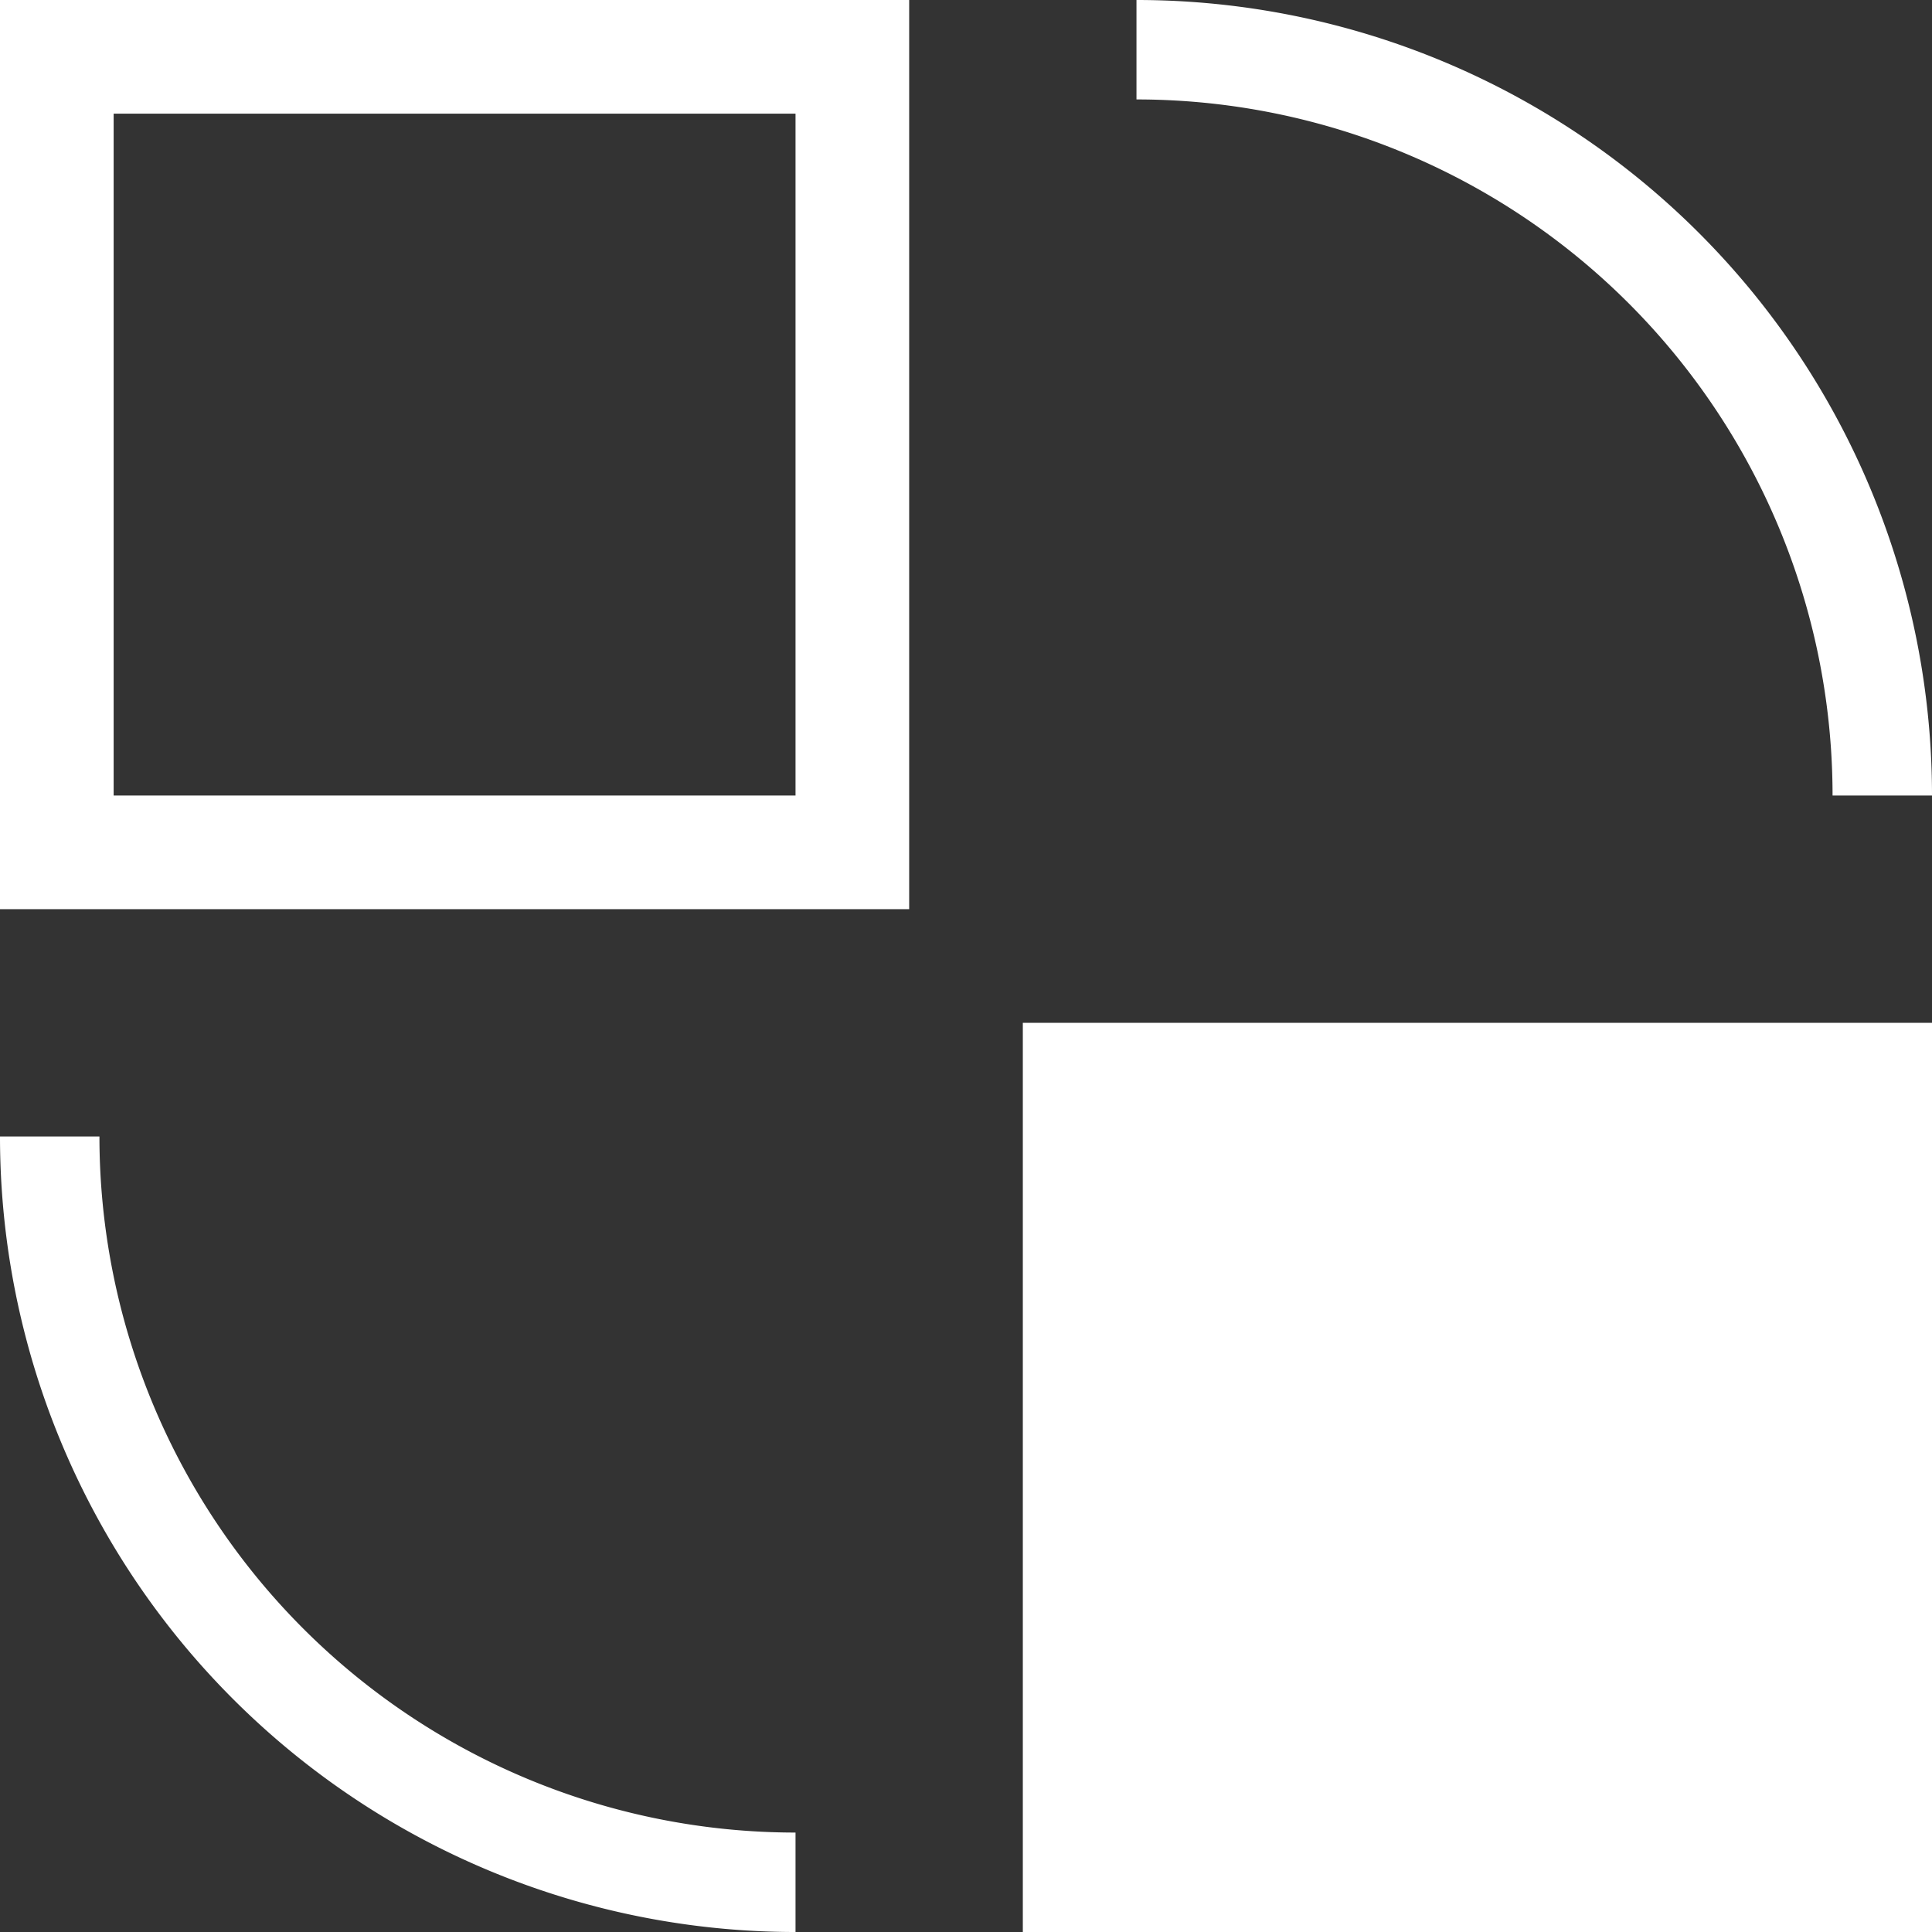 <svg xmlns="http://www.w3.org/2000/svg" width="17" height="17" viewBox="0 0 17 17">
    <rect x="0" y="0" width="17" height="17" fill="#333333" stroke="none"/>
    <g fill="#FFF" fill-rule="evenodd">
        <path fill-rule="nonzero" d="M9 9h8v8H9z"/>
        <path d="M7 17v-.875A6.125 6.125 0 0 1 .875 10H0a7 7 0 0 0 7 7zM10 0v.875A6.125 6.125 0 0 1 16.125 7H17a7 7 0 0 0-7-7zM0 0h8v8H0V0zm1 1v6h6V1H1z"/>
    </g>
</svg>
